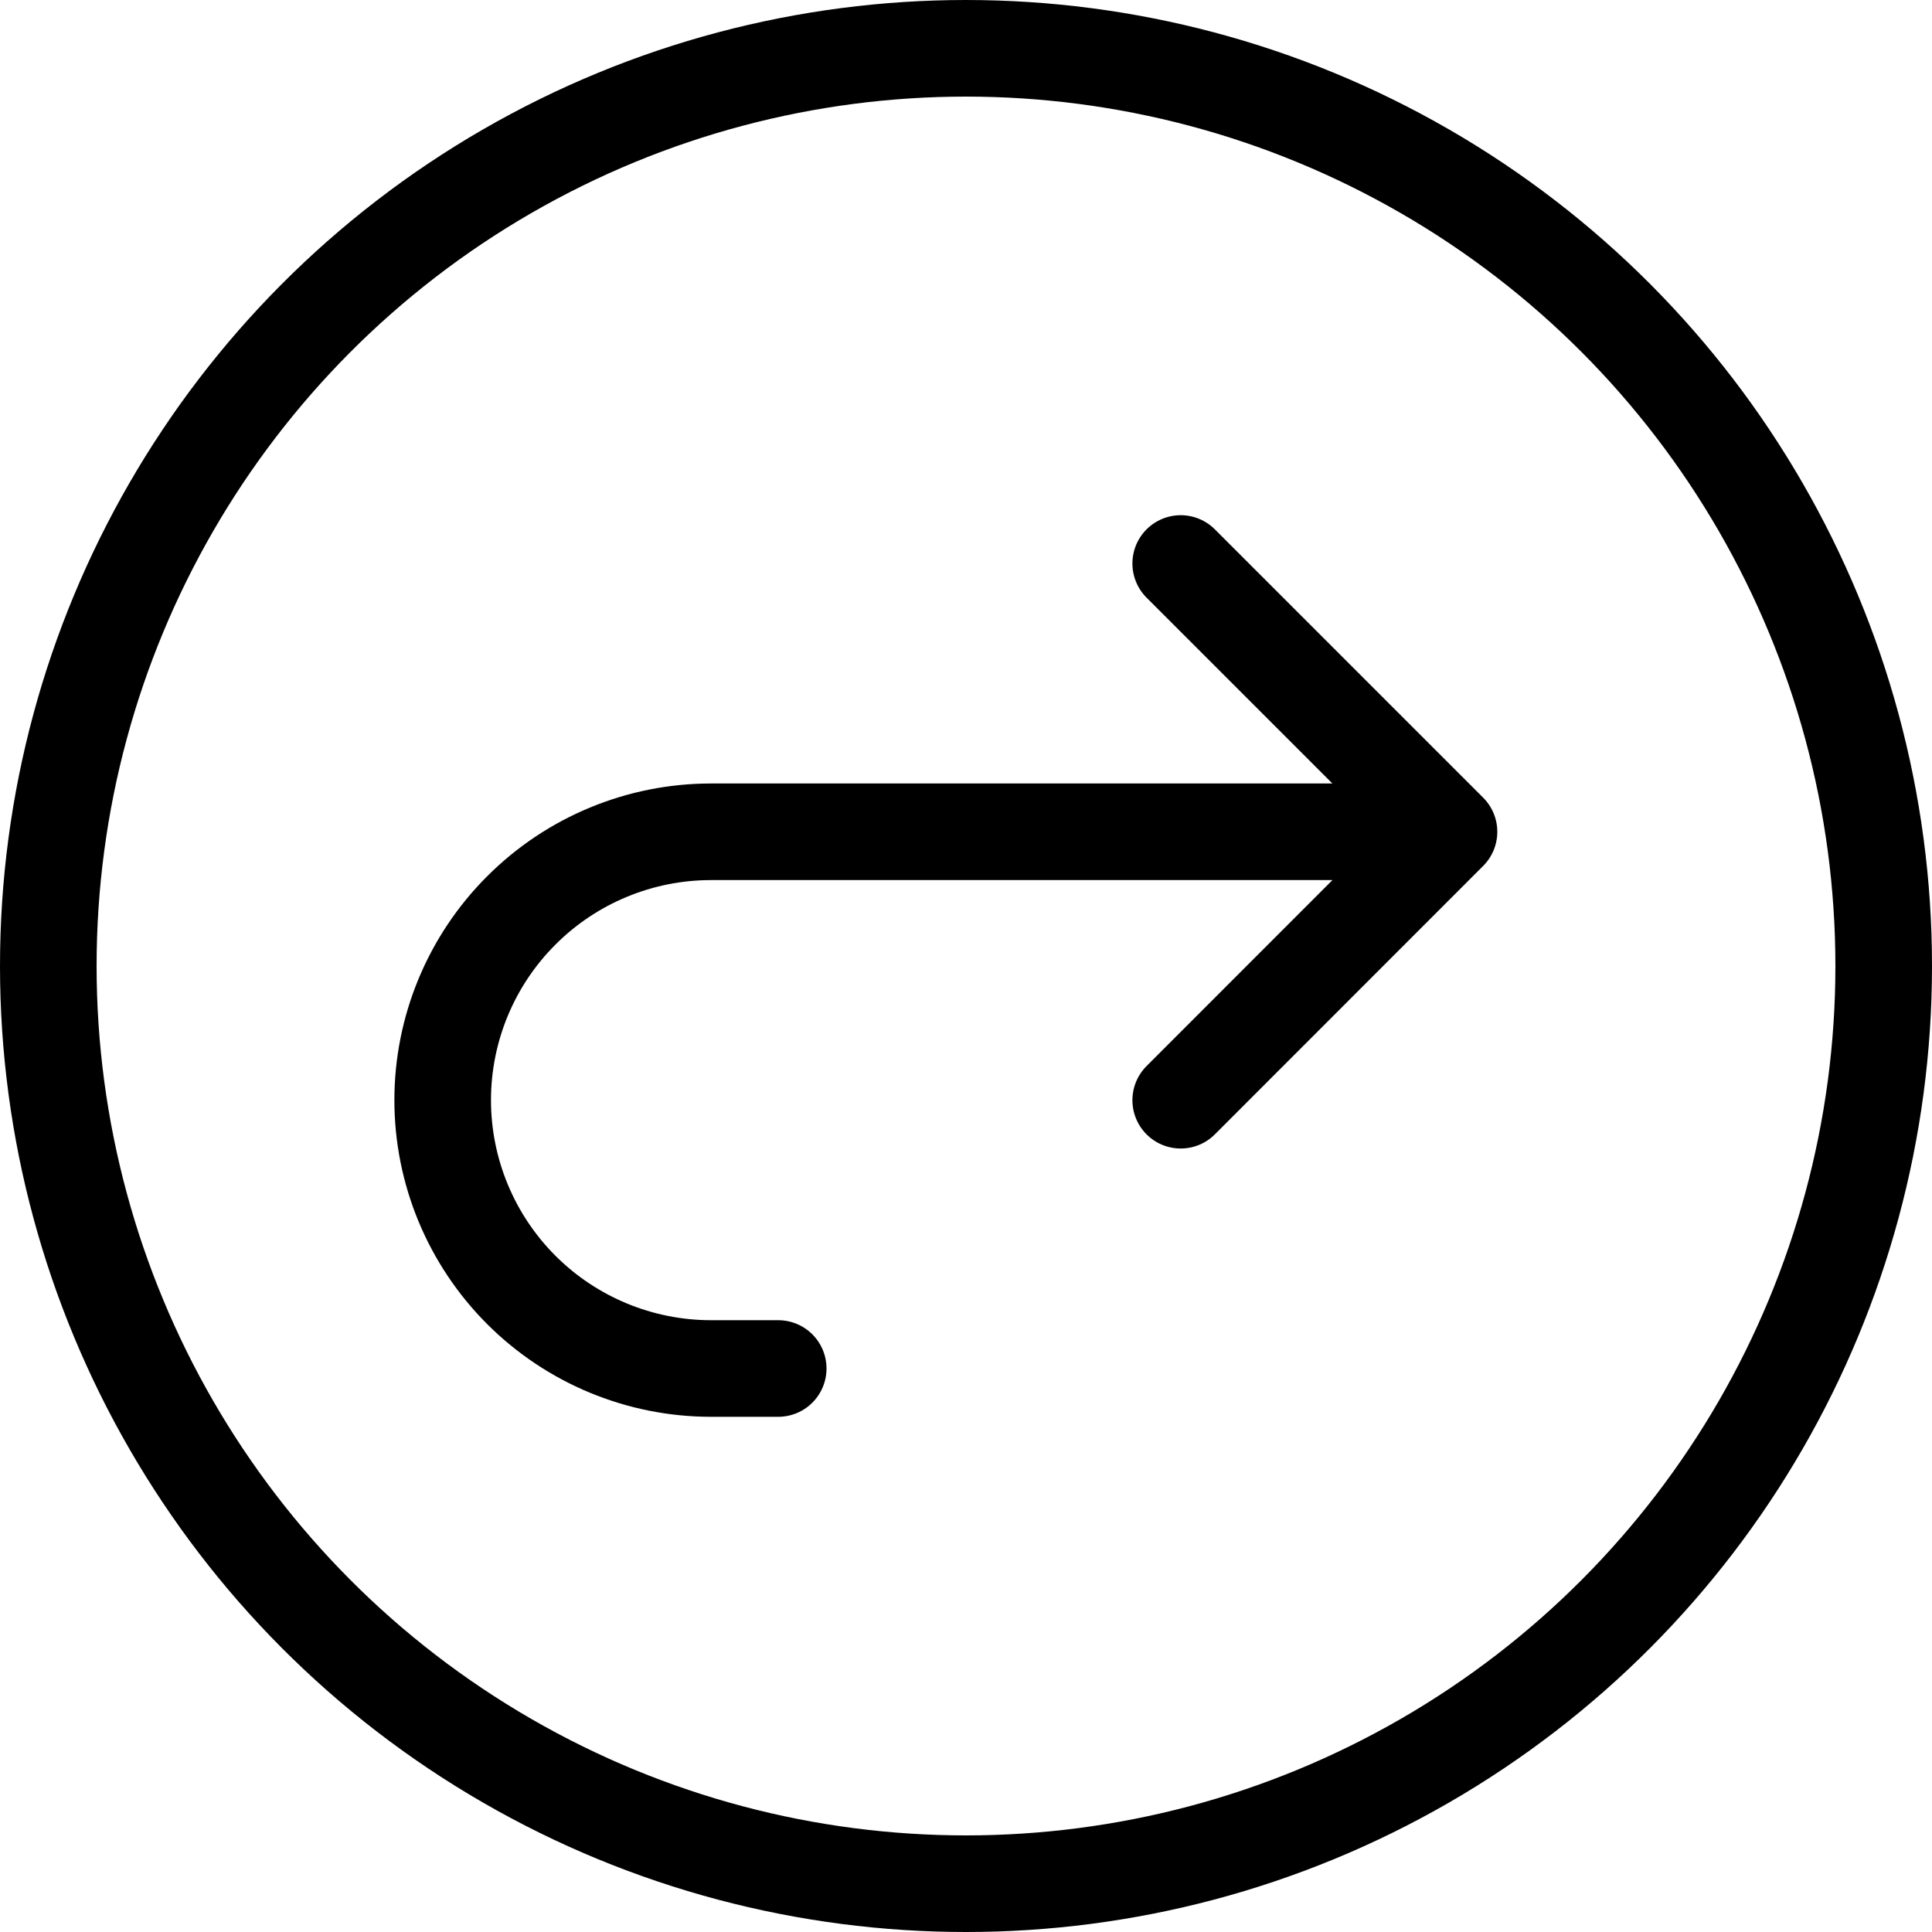 <svg width="30" height="30" viewBox="0 0 30 30" fill="none" xmlns="http://www.w3.org/2000/svg">
<circle cx="15" cy="15" r="14.25" transform="matrix(-1 0 0 1 30 0)" stroke="black" stroke-width="1.5"/>
<path d="M18.334 17.084L22.5 12.916M22.5 12.916L18.334 8.75M22.5 12.916H11.041C9.936 12.916 8.876 13.355 8.095 14.137C7.313 14.918 6.874 15.978 6.874 17.083C6.874 18.188 7.313 19.248 8.095 20.03C8.876 20.811 9.936 21.25 11.041 21.25H12.084" stroke="black" stroke-width="1.5" stroke-linecap="round" stroke-linejoin="round"/>
</svg>
